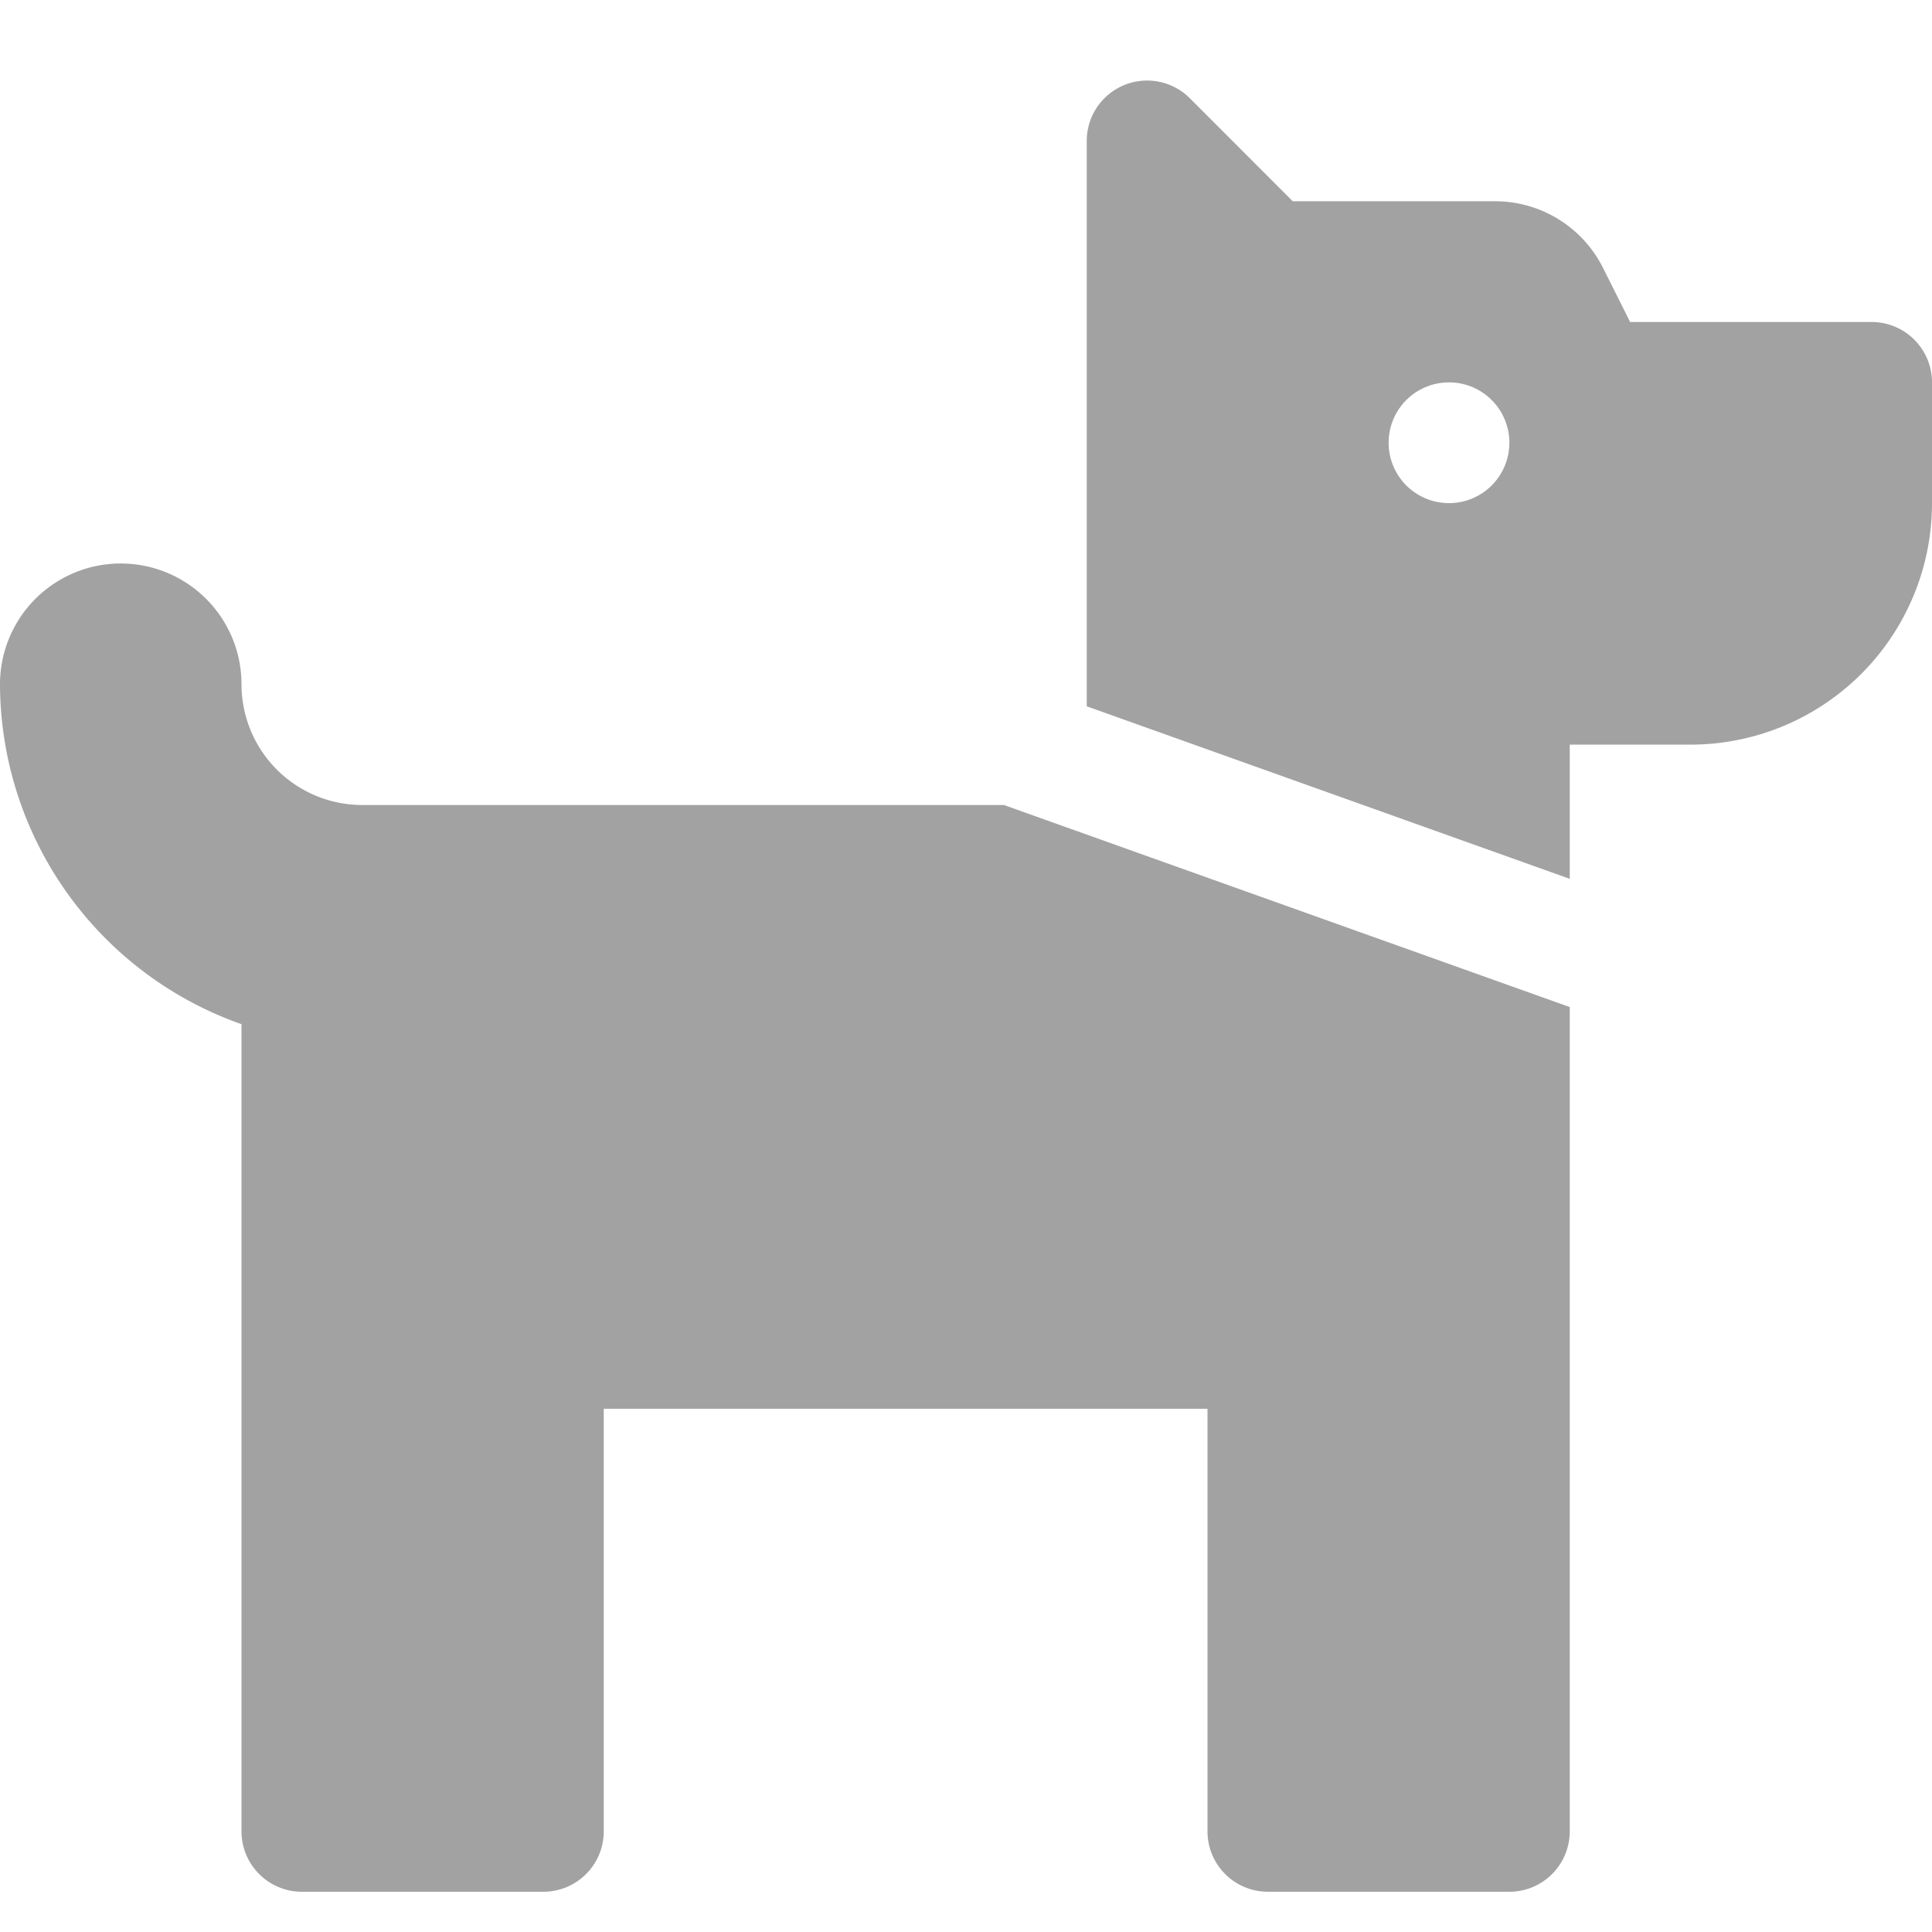 <svg xmlns="http://www.w3.org/2000/svg" width="24" height="24" viewBox="0 0 24 24">
  <g id="icon-dog" transform="translate(-33 -5018)">
    <path id="Icon_awesome-dog" data-name="Icon awesome-dog" d="M23.25,5.25h-3l-.336-.671a1.5,1.5,0,0,0-1.342-.829H16.059L14.781,2.471A.75.75,0,0,0,13.5,3v7.024l6,2.143V10.5H21a3,3,0,0,0,3-3V6A.75.75,0,0,0,23.25,5.25ZM18,7.5a.75.75,0,1,1,.75-.75A.75.75,0,0,1,18,7.5ZM4.5,11.25A1.5,1.5,0,0,1,3,9.75a1.5,1.5,0,0,0-3,0,4.492,4.492,0,0,0,3,4.223V24a.75.75,0,0,0,.75.75h3A.75.75,0,0,0,7.5,24V18.75H15V24a.75.75,0,0,0,.75.75h3A.75.75,0,0,0,19.5,24V13.76l-7.029-2.51Z" transform="translate(33 5016.75)" fill="#a2a2a2"/>
    <rect id="사각형_1915" data-name="사각형 1915" width="24" height="24" transform="translate(33 5018)" fill="none"/>
  </g>
</svg>
